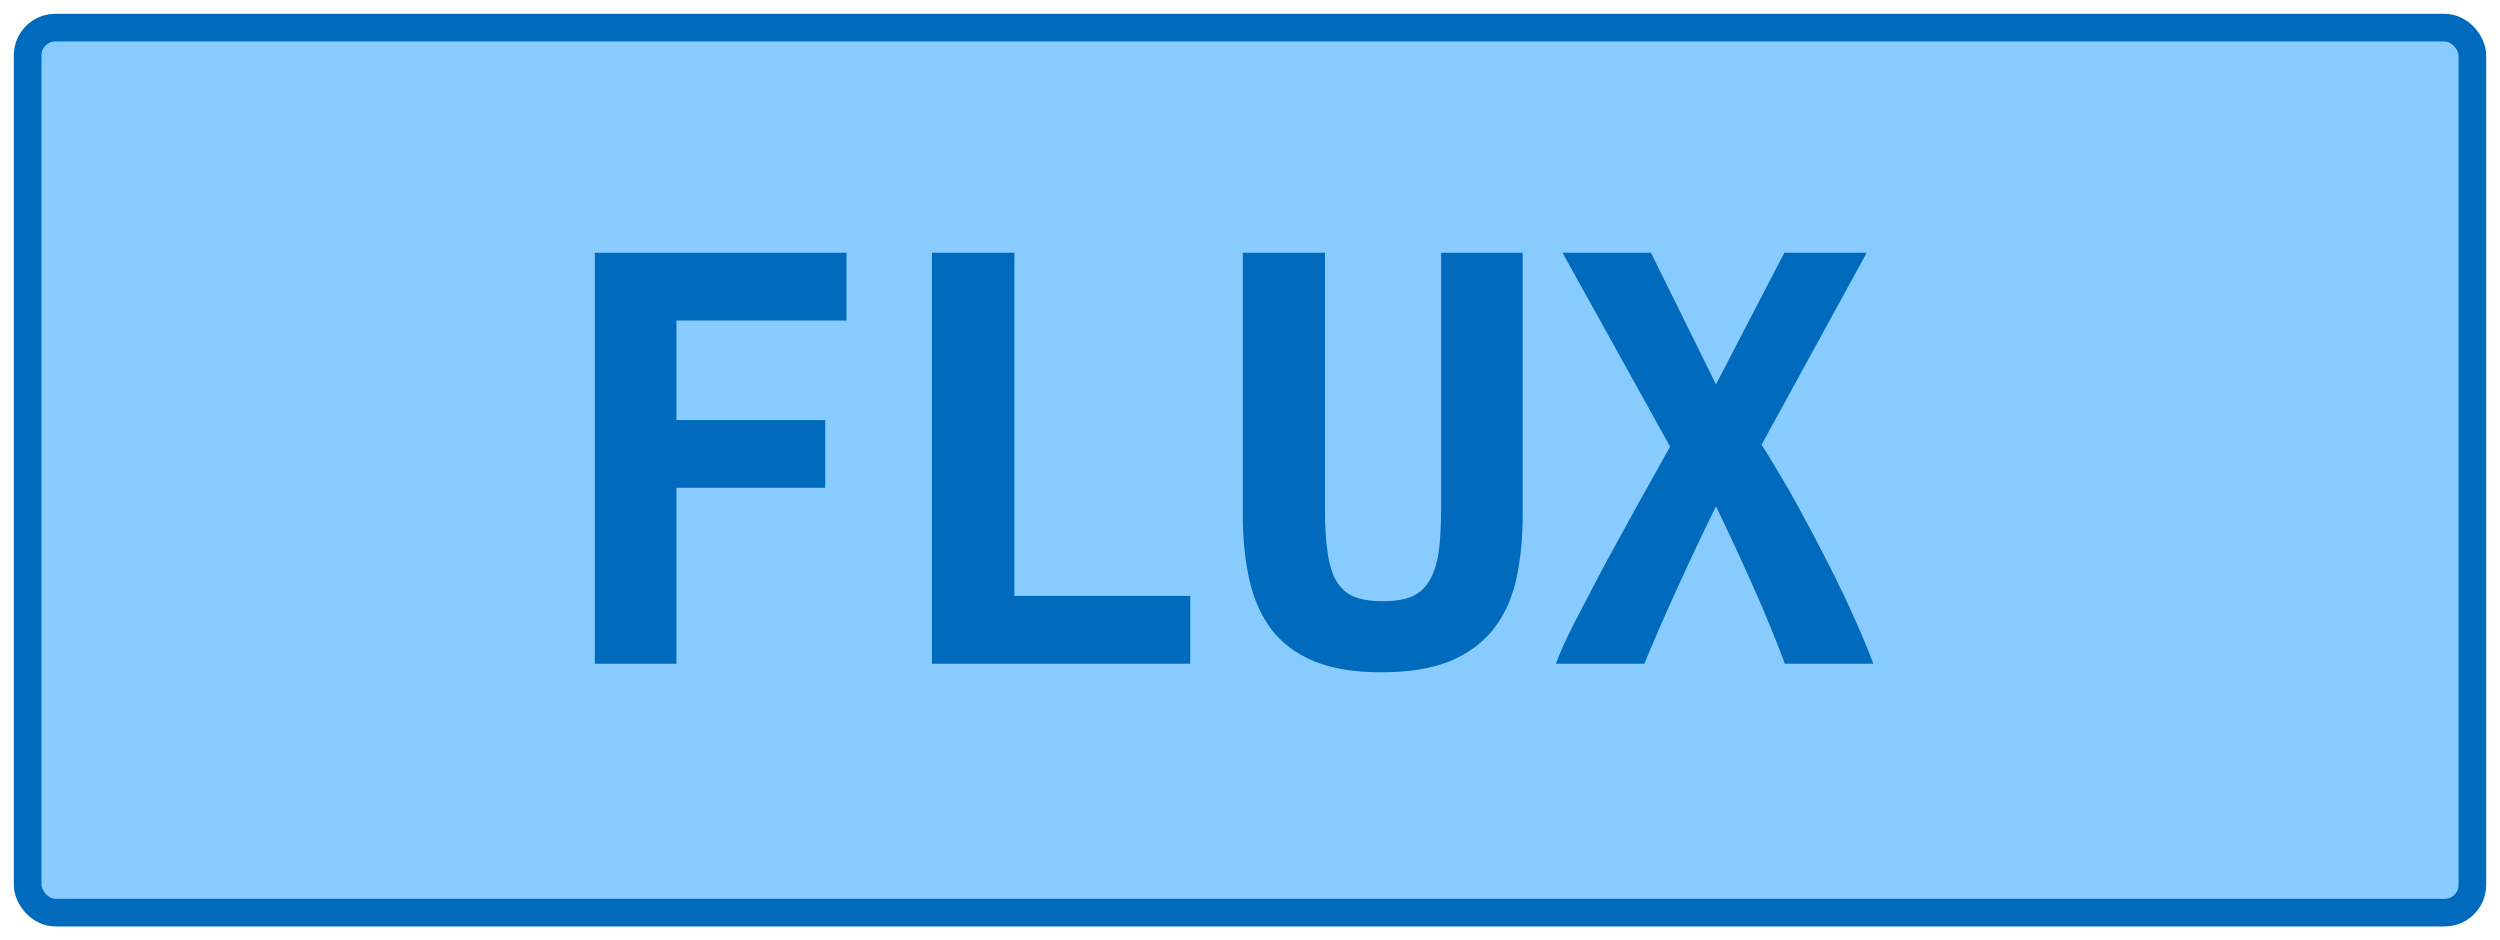<?xml version="1.0" encoding="UTF-8"?><svg height="34" width="90.4" version="1.1" xmlns="http://www.w3.org/2000/svg"><!--Created by Josélio de S. C. Júnior - 2021 - https://github.com/joseliojunior --><rect height="32" width="88.4" rx="1" ry="1" x="1" y="1" fill="#88ccff" stroke="#006bbd" stroke-width="1" /><g transform="translate(0, 12)"><path fill="#006bbd" d="M24.46 12L21.51 12L21.51-2.86L30.61-2.86L30.61-0.41L24.46-0.41L24.46 3.19L29.84 3.19L29.84 5.64L24.46 5.64L24.46 12ZM43.04 9.55L43.04 12L33.70 12L33.70-2.86L36.68-2.86L36.68 9.55L43.04 9.55ZM49.95 12.31L49.95 12.31Q48.51 12.31 47.54 11.92Q46.57 11.52 45.99 10.78Q45.42 10.03 45.18 8.98Q44.94 7.92 44.94 6.62L44.94 6.62L44.94-2.86L47.91-2.86L47.91 6.43Q47.91 7.37 48.01 8.00Q48.10 8.64 48.33 9.02Q48.56 9.41 48.97 9.58Q49.38 9.74 50 9.74L50 9.74Q50.62 9.74 51.03 9.58Q51.44 9.41 51.68 9.01Q51.92 8.62 52.02 7.98Q52.11 7.34 52.11 6.41L52.11 6.41L52.11-2.86L55.06-2.86L55.06 6.62Q55.06 7.92 54.82 8.98Q54.58 10.03 53.98 10.78Q53.38 11.52 52.40 11.92Q51.42 12.31 49.95 12.31ZM67.74 12L64.54 12Q64.09 10.78 63.43 9.29Q62.77 7.80 62.05 6.31L62.05 6.31Q61.35 7.73 60.66 9.25Q59.96 10.78 59.46 12L59.46 12L56.26 12Q56.50 11.35 56.97 10.44Q57.44 9.53 58.00 8.47Q58.57 7.42 59.19 6.30Q59.82 5.18 60.39 4.15L60.39 4.15L56.50-2.86L59.70-2.86L62.05 1.90L64.52-2.86L67.50-2.86L63.70 4.08Q64.35 5.11 64.98 6.24Q65.60 7.37 66.14 8.44Q66.68 9.50 67.09 10.43Q67.50 11.35 67.74 12L67.74 12Z"/></g></svg>